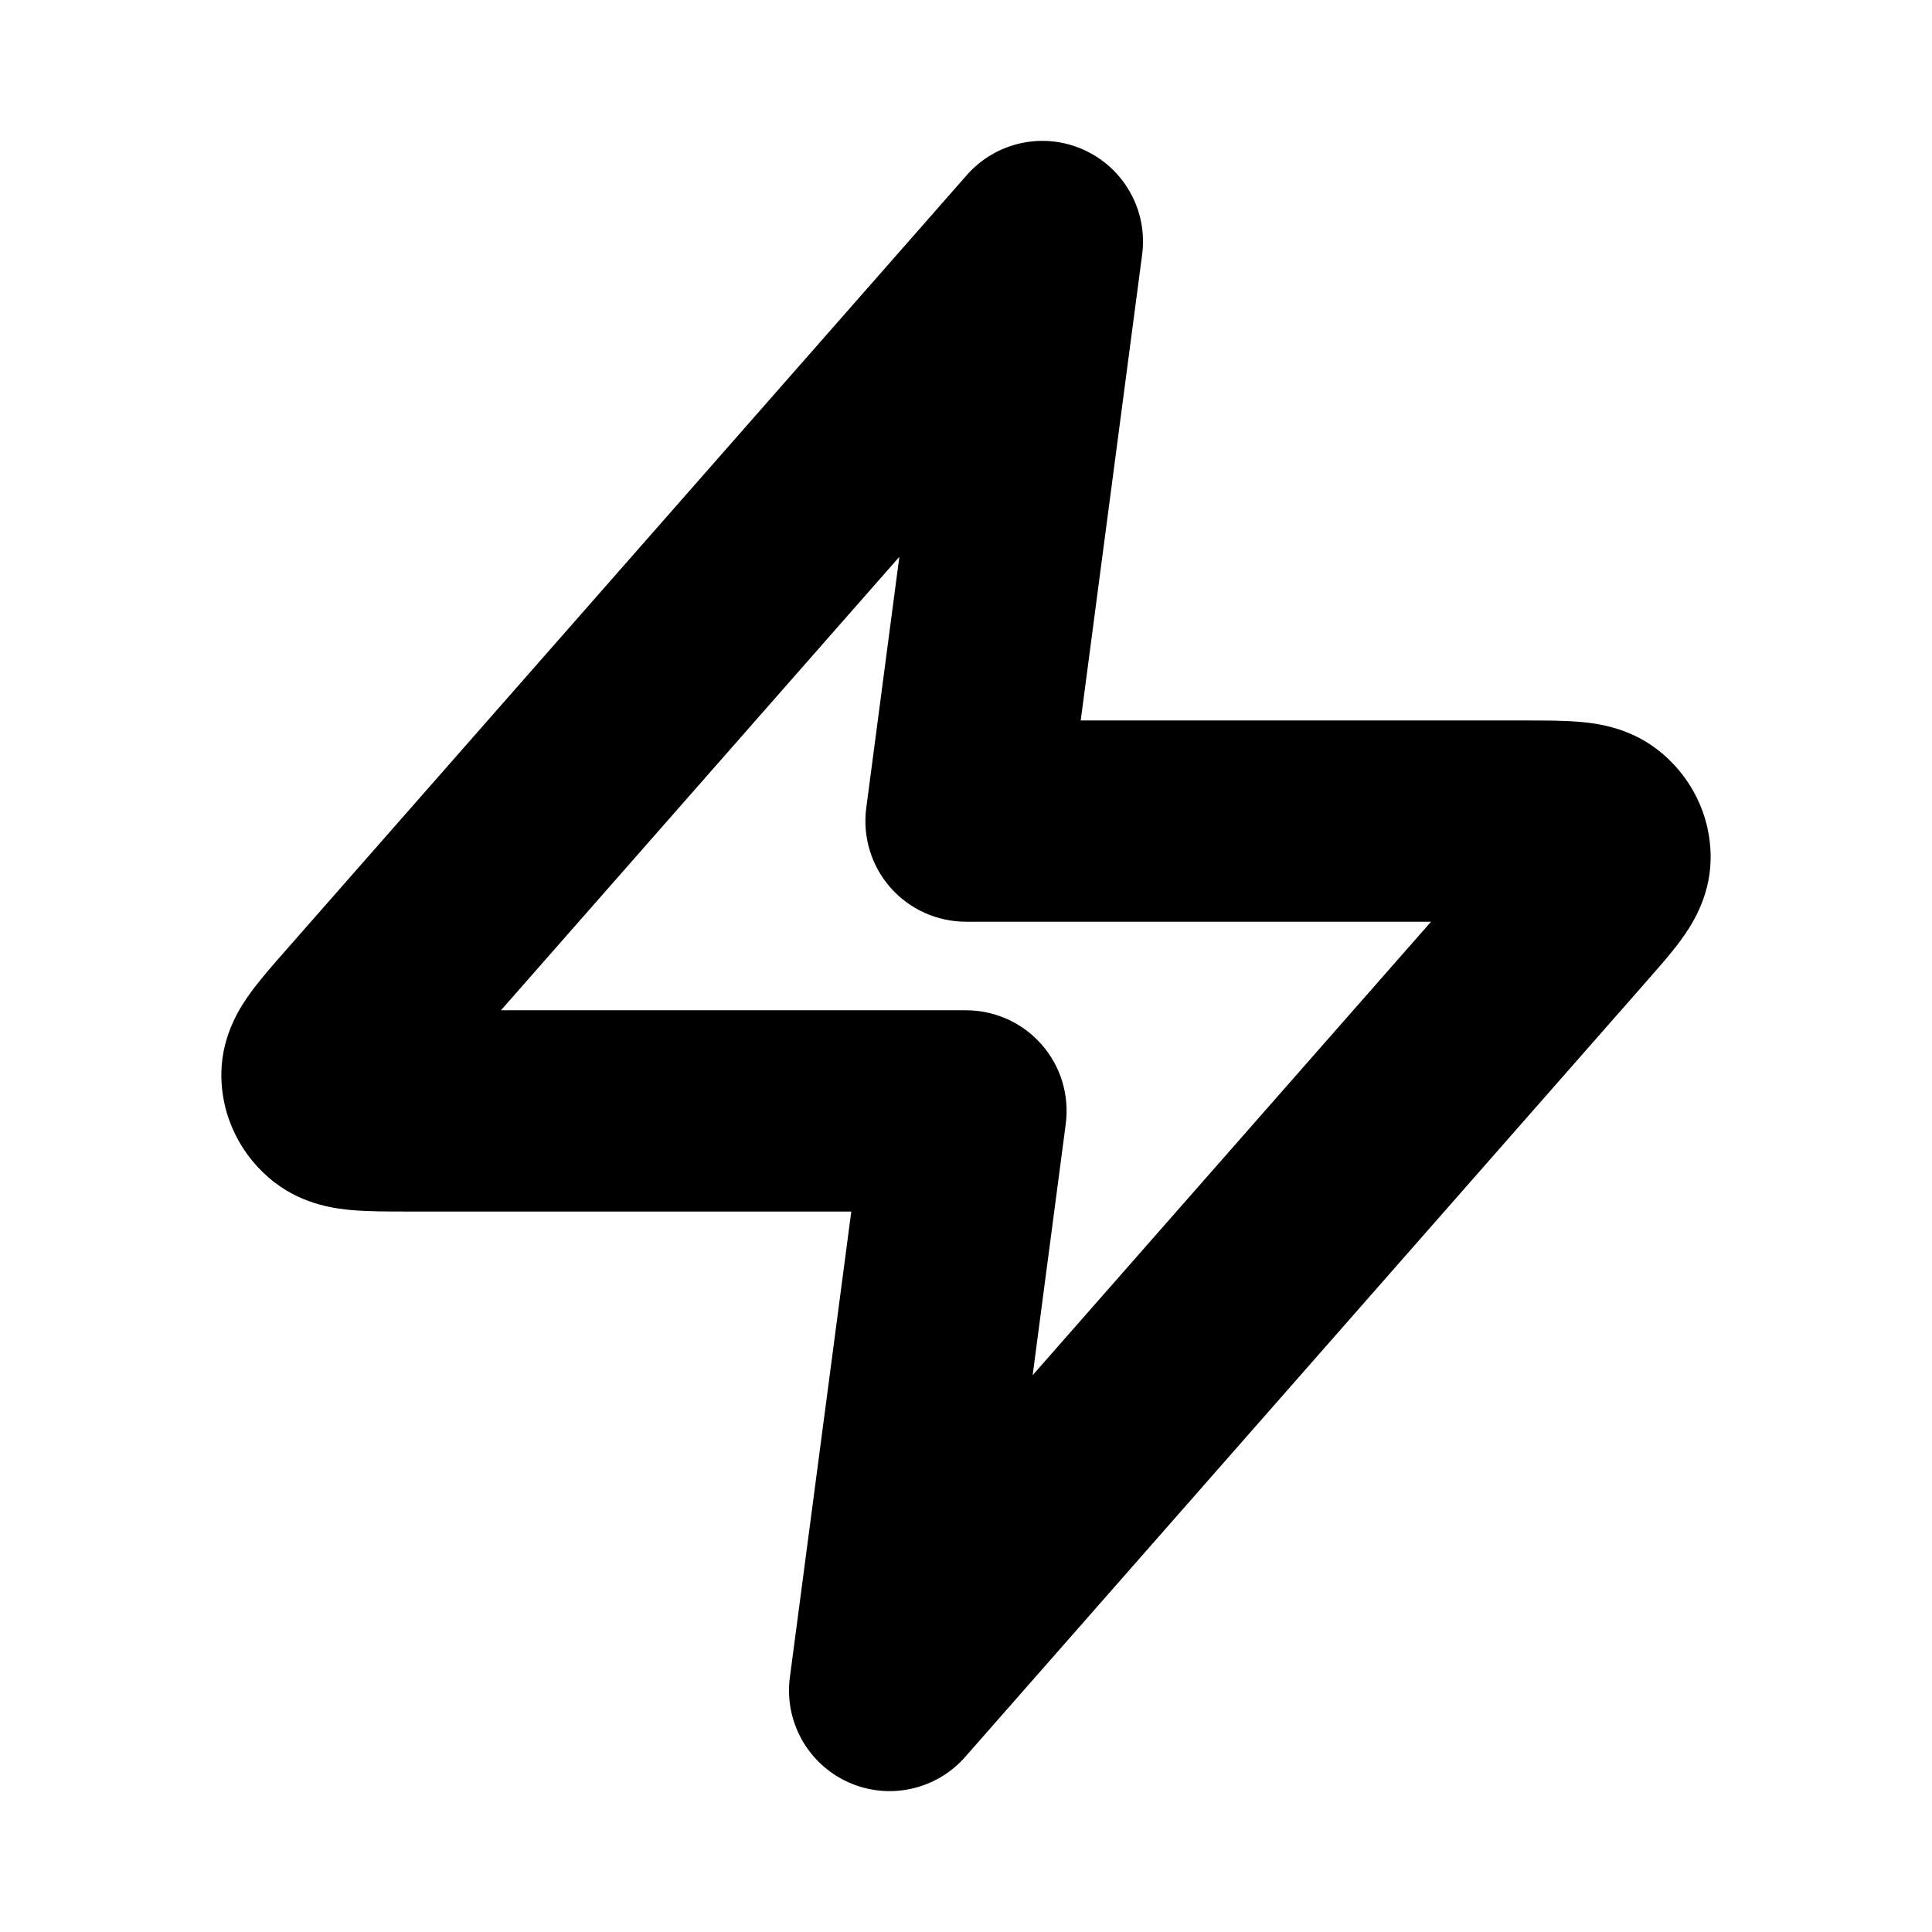 <svg width="24" height="24" viewBox="0 0 24 24" fill="none" xmlns="http://www.w3.org/2000/svg">
<path fill-rule="evenodd" clip-rule="evenodd" d="M13.465 1.862C13.966 2.089 14.26 2.618 14.188 3.163L13.425 8.95H18.918C18.931 8.95 18.944 8.95 18.956 8.95C19.181 8.95 19.422 8.95 19.623 8.967C19.806 8.983 20.217 9.026 20.584 9.308C21 9.626 21.259 10.127 21.25 10.677C21.242 11.169 20.99 11.527 20.884 11.673C20.767 11.835 20.608 12.015 20.466 12.176C20.457 12.186 20.449 12.196 20.44 12.206L11.99 21.825C11.627 22.238 11.036 22.366 10.535 22.138C10.034 21.911 9.74 21.382 9.812 20.837L10.575 15.05H5.082C5.069 15.05 5.056 15.05 5.044 15.05C4.819 15.05 4.578 15.05 4.377 15.033C4.194 15.017 3.783 14.974 3.416 14.692C3 14.374 2.741 13.873 2.75 13.323C2.758 12.831 3.01 12.473 3.116 12.327C3.234 12.165 3.392 11.985 3.534 11.824C3.543 11.814 3.551 11.804 3.56 11.794L12.01 2.175C12.373 1.762 12.964 1.634 13.465 1.862ZM6.223 12.55H12C12.36 12.55 12.703 12.705 12.94 12.976C13.177 13.246 13.286 13.606 13.239 13.963L12.828 17.083L17.777 11.45H12C11.64 11.45 11.297 11.295 11.06 11.024C10.823 10.754 10.714 10.394 10.761 10.037L11.172 6.917L6.223 12.55ZM19.424 11.46C19.424 11.46 19.423 11.459 19.422 11.459ZM18.867 10.196C18.868 10.194 18.869 10.193 18.869 10.193C18.869 10.193 18.868 10.194 18.867 10.196ZM4.578 12.541C4.577 12.541 4.576 12.54 4.576 12.54ZM5.131 13.807C5.131 13.807 5.132 13.806 5.133 13.804C5.132 13.806 5.131 13.807 5.131 13.807Z" fill="black"/>
</svg>

